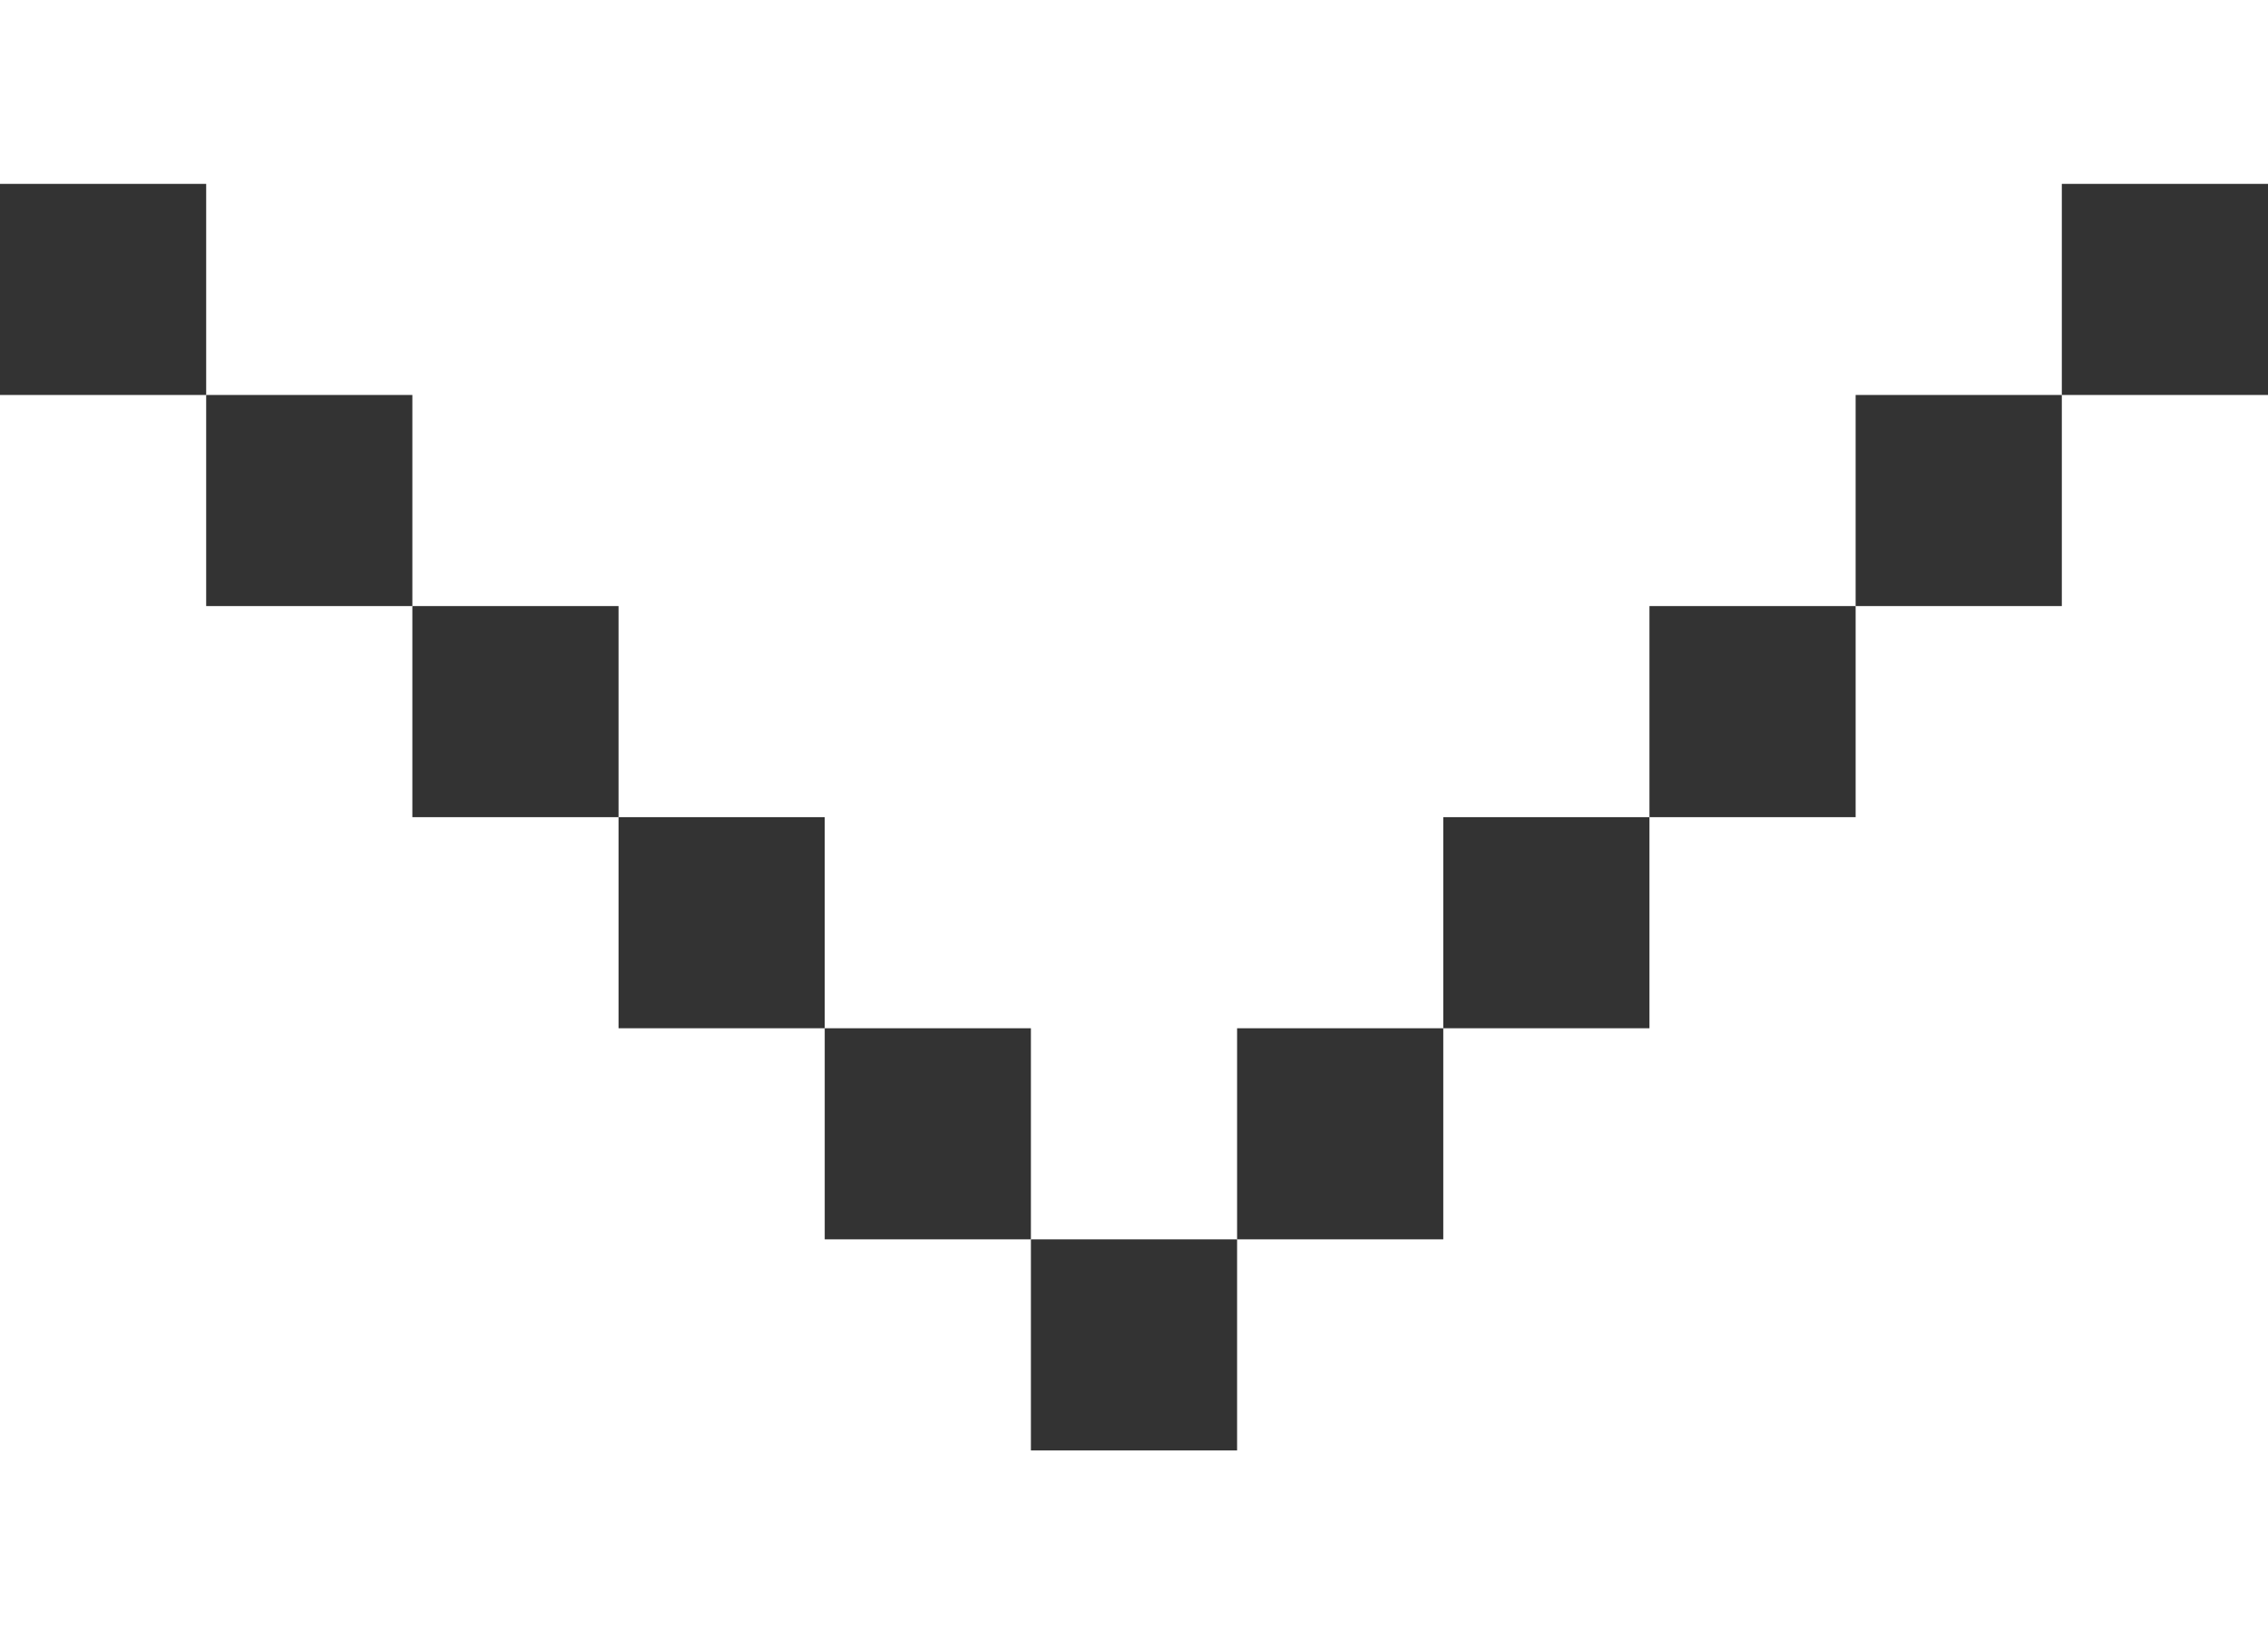 <svg xmlns="http://www.w3.org/2000/svg" width="11" height="8" viewBox="0 0 11 8" fill="none">
  <rect x="5" y="6.012" width="1" height="1.024" fill="#333333"/>
  <rect x="6" y="4.988" width="1" height="1.024" fill="#333333"/>
  <rect x="7" y="3.964" width="1" height="1.024" fill="#333333"/>
  <path d="M8 2.94H9V3.964H8V2.94Z" fill="#333333"/>
  <rect x="9" y="1.916" width="1" height="1.024" fill="#333333"/>
  <rect x="10" y="0.892" width="1" height="1.024" fill="#333333"/>
  <rect x="4" y="4.988" width="1" height="1.024" fill="#333333"/>
  <rect x="3" y="3.964" width="1" height="1.024" fill="#333333"/>
  <path d="M2 2.94H3V3.964H2V2.94Z" fill="#333333"/>
  <path d="M1 1.916H2V2.94H1V1.916Z" fill="#333333"/>
  <path d="M0 0.892H1V1.916H0V0.892Z" fill="#333333"/>
</svg>